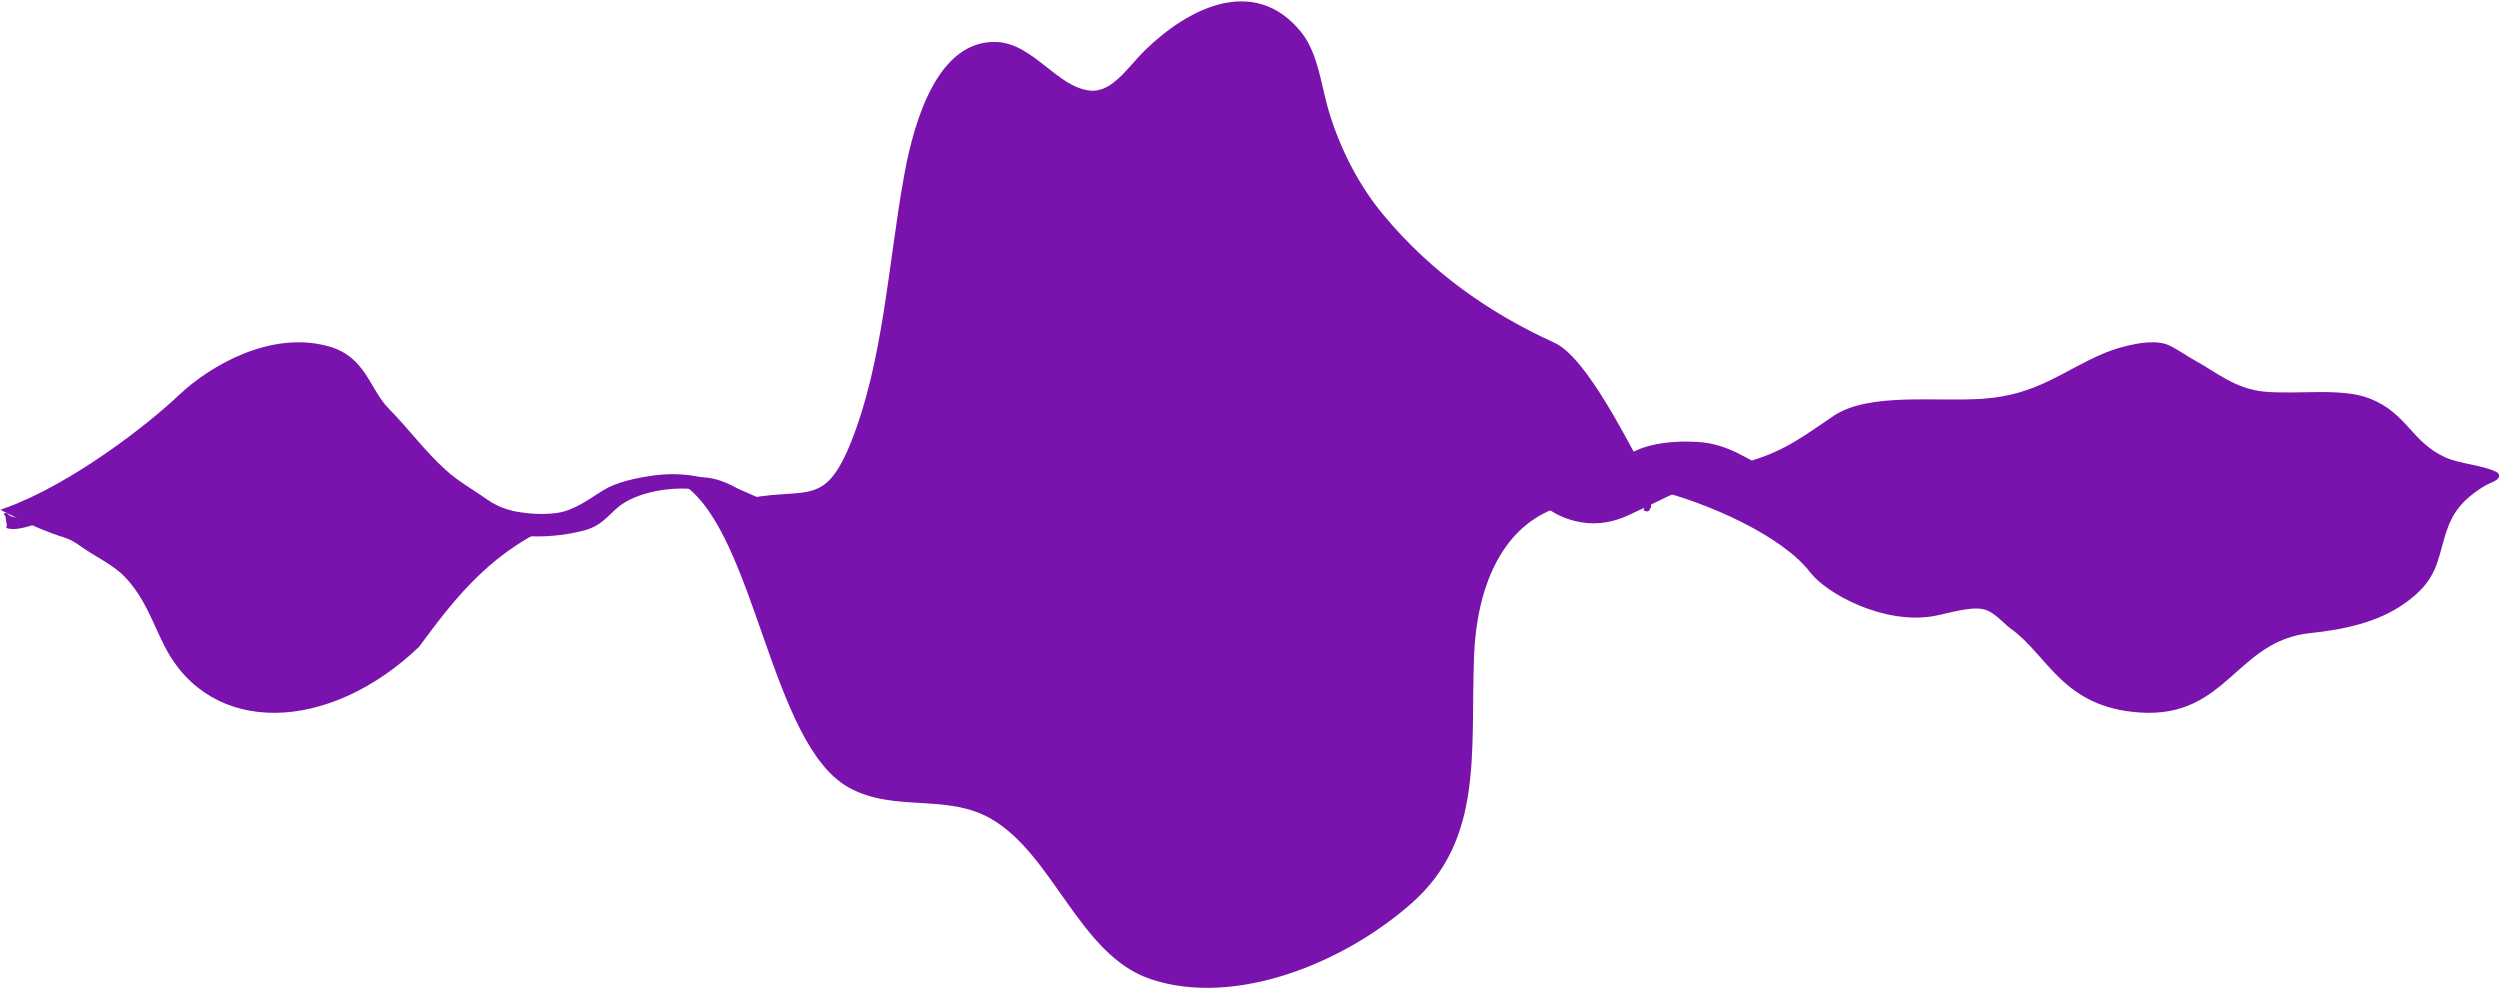 <svg width="1518" height="600" viewBox="0 0 1518 600" fill="none" xmlns="http://www.w3.org/2000/svg">
<path d="M4 309.792C44.024 295.198 89.898 259.734 109.556 241.098C128.069 223.547 164.672 202.023 199.25 211.765C221.181 217.943 222.983 236.987 235.012 249.188C247.284 261.635 256.548 274.636 269.765 286.611C277.547 293.661 286.508 298.515 295.288 304.758C302.572 309.936 310.307 311.467 319.442 314.498C325.106 316.377 339.109 315.89 332.06 319.112C294.323 336.361 272.325 366.045 253.289 391.805C199.25 443.275 128.868 445.73 101.336 391.805C93.684 376.816 89.418 362.4 76.678 349.051C69.731 341.771 58.599 336.709 50.001 330.595C37.469 321.685 41.52 328.657 4 309.792Z" fill="#7A13AE" stroke="#7A13AE" stroke-width="3" stroke-linecap="round"/>
<path d="M456 303.833C433.231 286.705 419.575 291.371 417 293.833C460.372 325.588 469.563 451.286 516.264 476.96C543.347 491.848 574.727 480.198 601.989 495.579C640.937 517.552 656.279 578.794 699.26 593.146C749.431 609.899 814.975 583.83 856.422 547.067C899.372 508.971 891.329 456.713 893.553 398.219C895.113 357.204 909.836 320.474 942.646 307.724C960.451 300.805 979.342 298.368 995.725 286.401C1000.66 282.797 1036.37 295.008 1033 286.401C1028.46 274.816 1023.95 271.503 1000 292.333C987.794 270.285 962.386 218.169 943.144 209.428C904.623 191.931 868.381 167.07 838.646 131.208C824.365 113.983 813.169 92.758 805.918 69.63C800.795 53.289 799.292 33.23 788.806 20.326C761.206 -13.639 722.05 6.415 696.104 31.768C686.098 41.544 676.252 57.72 662.046 56.524C641.34 54.781 626.745 27.743 604.896 26.983C571.042 25.805 556.69 72.654 550.571 106.244C540.869 159.502 537.948 219.407 518.175 268.926C502.008 309.414 490.263 297.546 456 303.833Z" fill="#7A13AE" stroke="#7A13AE" stroke-width="3" stroke-linecap="round"/>
<path d="M1063.43 281.285C1048.15 285.768 1021.3 293.311 998.61 294.196C1039.69 303.648 1084.01 325.343 1100 346.23C1110.18 359.525 1144.35 377.747 1173.87 372.613C1181.99 371.201 1196.42 366.358 1204.97 368.554C1212.16 370.4 1217.23 377.203 1221.82 380.497C1244.94 397.095 1253.19 428.122 1299.58 431.157C1351.52 434.556 1356.71 387.768 1402.46 382.956C1424.93 380.592 1443.35 375.986 1458.26 365.822C1478.79 351.82 1478.25 340.51 1483.6 323.593C1487.59 310.966 1493.55 302.397 1508.51 293.384C1510.19 292.37 1518.46 289.724 1515.28 287.998C1507.99 284.05 1492.94 283.066 1484.39 279.178C1462.89 269.403 1460.77 252.213 1438.39 243.388C1421.53 236.743 1395 241.191 1374.74 239.29C1356.57 237.585 1344.38 226.888 1332.26 220.322C1326.72 217.316 1322.27 213.842 1316.35 211.033C1306.69 206.45 1286.97 212.21 1278.62 215.677C1253.31 226.199 1237.84 241.422 1203.6 243.661C1175.06 245.529 1135.27 239.775 1114.26 253.731C1098.84 263.971 1085.67 274.759 1063.43 281.285Z" fill="#7A13AE"/>
<path d="M998.61 294.196C1021.3 293.311 1048.15 285.768 1063.43 281.285C1085.67 274.759 1098.84 263.971 1114.26 253.731C1135.27 239.775 1175.06 245.529 1203.6 243.661C1237.84 241.422 1253.31 226.199 1278.62 215.677C1286.97 212.21 1306.69 206.45 1316.35 211.033C1322.27 213.842 1326.72 217.316 1332.26 220.322C1344.38 226.888 1356.57 237.585 1374.74 239.29C1395 241.191 1421.53 236.743 1438.39 243.388C1460.77 252.213 1462.89 269.403 1484.39 279.178C1492.94 283.066 1507.99 284.05 1515.28 287.998C1518.46 289.724 1510.19 292.37 1508.51 293.384C1493.55 302.397 1487.59 310.966 1483.6 323.593C1478.25 340.51 1478.79 351.82 1458.26 365.822C1443.35 375.986 1424.93 380.592 1402.46 382.956C1356.71 387.768 1351.52 434.556 1299.58 431.157C1253.19 428.122 1244.94 397.095 1221.82 380.497C1217.23 377.203 1212.16 370.4 1204.97 368.554C1196.42 366.358 1181.99 371.201 1173.87 372.613C1144.35 377.747 1110.18 359.525 1100 346.23C1084.01 325.343 1039.69 303.648 998.61 294.196ZM998.61 294.196C988.888 291.959 1007.55 309.209 998.61 308.517C1005.85 312.297 987.644 294.624 998.61 294.196Z" stroke="#7A13AE" stroke-width="3" stroke-linecap="round"/>
<path fill-rule="evenodd" clip-rule="evenodd" d="M3.296 313.402C3.006 313.148 2.737 312.873 2.489 312.576C2.187 312.214 2.405 311.766 2.975 311.574C3.545 311.383 4.252 311.521 4.554 311.882C5.724 313.285 7.394 313.986 9.481 314.196C11.644 314.414 14.35 314.11 17.504 313.337C23.806 311.792 31.402 308.498 39 304.648C46.574 300.809 54.057 296.465 60.128 292.869C61.32 292.164 62.459 291.485 63.535 290.845C65.191 289.859 66.695 288.964 68.002 288.199C70.135 286.951 71.83 285.997 72.85 285.555C77.221 283.662 81.302 282.822 85.169 282.799C89.03 282.775 92.563 283.566 95.838 284.811C101.132 286.822 105.938 290.104 110.525 293.236C111.542 293.931 112.549 294.618 113.547 295.283C127.011 304.242 145.086 309.797 164.56 309.414C174.231 309.224 182.619 307.263 190.888 304.775C193.65 303.944 196.419 303.047 199.222 302.138C204.737 300.351 210.385 298.521 216.367 297.07C236.328 292.23 253.041 293.466 272.269 299.084C276.047 300.187 279.909 301.419 283.82 302.667L283.821 302.667C285.186 303.103 286.558 303.541 287.933 303.975C293.265 305.659 298.687 307.308 304.197 308.675C315.223 311.41 326.499 312.992 337.944 311.503C343.318 310.804 348.438 308.569 353.29 305.829C355.705 304.466 358.023 302.995 360.25 301.555C360.677 301.279 361.101 301.004 361.521 300.731C363.287 299.585 365 298.474 366.634 297.49C374.765 292.596 386.939 290.009 397.467 288.633C420.923 285.567 439.991 292.918 458.353 301.243C460.621 302.271 462.877 303.314 465.131 304.355L465.137 304.358C472.054 307.555 478.946 310.74 486.082 313.461C495.523 317.063 505.288 319.809 515.887 320.642C527.573 321.561 536.625 318.454 545.075 314.086C548.405 312.365 551.604 310.468 554.831 308.555C555.712 308.033 556.595 307.509 557.483 306.988C561.602 304.57 565.818 302.206 570.348 300.308C575.313 298.229 580.207 297.507 584.951 297.758C589.67 298.007 594.155 299.212 598.346 300.897C605.362 303.717 611.769 307.978 617.25 311.622C618.281 312.308 619.28 312.972 620.243 313.601C628.737 319.14 636.934 324.141 646.055 326.907C655.084 329.646 665.063 330.206 677.239 326.764C698.051 320.881 713.931 312.647 729.338 302.073C729.993 301.623 730.654 301.16 731.324 300.692L731.327 300.689C735.983 297.431 741.082 293.862 747.856 292.078C753.029 290.716 758.36 291.876 763.068 293.578C765.445 294.437 767.737 295.462 769.857 296.438C770.28 296.633 770.695 296.826 771.102 297.014L771.108 297.017C772.759 297.783 774.279 298.488 775.675 299.052C787.483 303.822 799.115 305.433 809.808 304.132C820.503 302.831 830.424 298.595 838.747 291.47C840.21 290.218 841.639 288.97 843.055 287.733L843.059 287.73C853.212 278.865 862.721 270.562 879.436 265.137C886.473 262.853 892.238 262.347 897.626 263.333C902.945 264.308 907.708 266.708 912.858 269.951C916.564 272.285 920.1 274.926 923.627 277.56C925.44 278.915 927.251 280.267 929.082 281.576C934.525 285.466 940.221 289.03 946.978 291.424C952.365 293.333 956.696 294.114 960.314 294.111C963.901 294.107 966.897 293.331 969.639 291.988C972.409 290.633 974.91 288.703 977.46 286.403C978.924 285.082 980.359 283.683 981.86 282.22C982.998 281.109 984.175 279.962 985.431 278.784C995.258 269.567 1014.58 267.407 1030.43 268.303C1040.08 268.848 1047.88 271.606 1054.96 275.047C1058.49 276.766 1061.86 278.666 1065.2 280.553L1065.62 280.792C1068.82 282.605 1071.99 284.398 1075.27 286.037C1084.2 290.488 1092.94 291.723 1101.64 291.17C1110.4 290.613 1119.17 288.238 1128.11 285.381C1130.68 284.558 1133.27 283.693 1135.88 282.824L1135.89 282.823C1142.26 280.697 1148.72 278.542 1155.21 276.9C1164.38 274.576 1173.8 273.22 1183.46 274.376C1188.09 274.93 1192.42 276.359 1196.46 277.983C1198.49 278.796 1200.46 279.668 1202.38 280.513L1202.43 280.534C1204.33 281.375 1206.17 282.187 1207.97 282.908C1218.44 287.094 1228.6 290.168 1240.94 290.586C1253.38 291.008 1265.55 289.757 1276.51 286.045C1281.51 284.351 1285.76 282.953 1291.46 282.095C1299.41 280.899 1305.4 280.891 1311.25 281.733C1316.81 282.532 1322.2 284.094 1328.9 286.037L1329.77 286.291C1338.94 288.949 1346.08 289.319 1352.88 288.278C1359.76 287.226 1366.39 284.722 1374.57 281.471C1382.68 278.244 1393.42 276.814 1402.76 275.571C1403.89 275.42 1405 275.273 1406.09 275.124C1419.79 273.252 1429.01 275.699 1440.49 279.887C1447.64 282.496 1453.4 284.214 1459.34 284.857C1465.25 285.495 1471.45 285.079 1479.47 283.288C1490.48 280.828 1487.06 294.556 1495.95 289.719C1489.53 306.595 1491.93 301.653 1502 284.857C1502 301.098 1511.49 288.012 1511 288.278C1510.49 288.553 1509.38 289.45 1508.85 289.719L1497.54 293.648C1497.55 293.661 1497.57 293.674 1497.59 293.688C1497.96 294.019 1497.85 294.483 1497.33 294.723C1490.68 297.79 1480.54 299.594 1472.5 299.952C1462.93 300.377 1453.86 297.664 1445.68 295.215L1445.66 295.21C1444.91 294.985 1444.17 294.764 1443.43 294.546C1432.2 291.226 1422.36 288.526 1410.56 291.304C1402.28 293.254 1395.18 296.86 1388.24 300.492C1387.6 300.824 1386.92 301.196 1386.19 301.591C1384.07 302.743 1381.58 304.092 1378.96 305.201C1375.45 306.689 1371.41 307.873 1367.3 307.555C1363.83 307.286 1360.72 306.144 1357.9 304.906C1356.93 304.48 1356 304.048 1355.09 303.627L1355.09 303.625L1355.09 303.624C1353.28 302.786 1351.58 301.993 1349.83 301.384C1343.22 299.087 1334.75 297.423 1326.36 297.138C1317.97 296.852 1309.78 297.949 1303.59 301.077C1299.99 302.901 1296.83 304.959 1293.68 307.075C1293.25 307.366 1292.81 307.657 1292.38 307.949L1292.38 307.951C1289.67 309.779 1286.93 311.632 1283.92 313.35C1280.92 315.064 1276.53 316.08 1272.09 316.637C1267.63 317.198 1262.99 317.313 1259.35 317.158C1254.68 316.959 1250.97 316.267 1247.67 315.065C1244.38 313.868 1241.57 312.188 1238.65 310.075C1236 308.158 1233.02 306.393 1229.95 304.641C1229.23 304.228 1228.5 303.816 1227.76 303.402C1225.4 302.068 1223.02 300.722 1220.77 299.323C1206.71 290.601 1185.36 289.962 1167.48 294.215C1160.83 295.796 1154.88 298.474 1148.78 301.219C1147.3 301.882 1145.82 302.549 1144.32 303.206C1136.68 306.543 1128.57 309.562 1118.79 309.919C1113.46 310.114 1108.23 309.604 1103.26 308.361C1101.35 307.881 1099.32 307.508 1097.24 307.122L1097.24 307.122C1096.88 307.055 1096.52 306.988 1096.15 306.92C1093.71 306.465 1091.21 305.969 1088.9 305.256C1085.41 304.183 1082.37 302.682 1079.5 301.142C1078.77 300.748 1078.04 300.352 1077.33 299.96C1075.21 298.804 1073.15 297.676 1070.95 296.682C1060.92 292.157 1049.18 292.655 1037.5 294.733L1037.22 294.784C1028.16 296.395 1020.05 297.838 1012.72 301.425C1004.91 305.255 996.934 309.044 988.993 312.753C980.565 316.691 970.66 318.973 960.063 317.12C949.896 315.343 944.061 311.936 937.302 307.157C934.228 304.982 931.874 302.746 929.405 300.383C928.247 299.274 926.856 298.324 925.354 297.382C924.902 297.099 924.433 296.813 923.958 296.522C922.884 295.865 921.774 295.186 920.733 294.468C919.71 293.762 918.757 293.043 917.834 292.344L917.738 292.272L917.734 292.268C916.84 291.592 915.975 290.937 915.073 290.309C913.21 289.012 911.238 287.864 908.734 286.998C896.681 282.827 882.985 284.601 870.551 288.087C866.923 289.104 863.813 290.656 860.59 292.265C859.79 292.664 858.982 293.068 858.157 293.467C856.033 294.496 853.763 295.395 851.549 296.272L851.151 296.429L850.792 296.572C848.322 297.553 845.941 298.526 843.793 299.674C843.391 299.889 842.984 300.108 842.572 300.33C837.904 302.845 832.536 305.737 826.192 306.763C824.304 307.069 822.497 307.424 820.702 307.789C820.355 307.859 820.008 307.93 819.661 308.001C818.222 308.295 816.779 308.59 815.328 308.856C811.71 309.52 807.955 310.023 803.674 309.96C803.456 309.957 803.157 309.963 802.773 309.971C802.619 309.974 802.452 309.977 802.271 309.981C801.673 309.992 800.971 309.998 800.306 309.972C800.196 309.968 800.083 309.962 799.969 309.956C799.886 309.967 799.8 309.973 799.712 309.973C793.512 309.973 787.958 309.944 781.977 308.257C780.352 307.799 778.612 307.242 776.849 306.677C775.729 306.319 774.6 305.957 773.487 305.617C770.56 304.721 767.626 303.932 764.772 303.53C756.92 302.423 750.541 304.299 744.977 307.44C740.245 310.112 736.222 313.629 732.487 316.894L732.48 316.899C731.788 317.505 731.105 318.101 730.43 318.682C728.817 320.07 726.971 321.248 725.088 322.354C724.321 322.804 723.564 323.234 722.813 323.66L722.812 323.661L722.808 323.663L722.807 323.664C721.678 324.304 720.564 324.937 719.449 325.621C718.28 326.338 717.246 327.169 716.207 328.052C715.969 328.255 715.728 328.462 715.486 328.67C714.69 329.355 713.87 330.061 712.999 330.719C708.246 334.31 702.121 338.604 695.361 340.939C679.978 346.253 662.547 346.828 646.157 343.057C640.176 341.681 635.923 338.806 632.421 335.612C630.667 334.014 629.081 332.314 627.557 330.661L627.403 330.494L627.149 330.218C625.764 328.714 624.427 327.261 623.03 325.932C620.675 323.691 617.42 321.177 613.675 319.167C609.915 317.148 605.765 315.694 601.611 315.452C588.848 314.709 578.715 320.77 570.815 327.021C566.534 330.408 562.258 333.809 558.026 337.219C557.333 337.777 556.62 338.433 555.859 339.146C555.742 339.255 555.624 339.366 555.505 339.478L555.496 339.487C554.85 340.093 554.173 340.73 553.469 341.348C551.81 342.805 549.891 344.264 547.617 345.122C541.998 347.24 534.322 347.156 526.996 346.246C519.617 345.329 512.321 343.537 507.25 342.035C502.812 340.72 498.933 338.581 495.384 336.622L495.373 336.617C494.994 336.407 494.618 336.2 494.247 335.996C493.267 335.46 492.272 334.919 491.267 334.373C484.032 330.442 476.315 326.249 470.535 321.432C468.893 320.063 467.47 318.546 466.087 317.071C465.871 316.841 465.656 316.612 465.442 316.385C463.834 314.681 462.23 313.062 460.283 311.697C458.179 310.221 455.609 309.088 452.861 307.982C452.313 307.762 451.755 307.541 451.193 307.319L451.176 307.312L451.172 307.311L451.171 307.31C448.964 306.438 446.687 305.539 444.624 304.485C441.153 302.713 437.765 301.184 433.901 299.777C425.732 296.801 415.588 296.062 405.734 297.089C395.88 298.115 386.425 300.896 379.67 304.871C376.212 306.905 373.641 309.371 371.009 311.894C370.274 312.599 369.534 313.308 368.769 314.014C365.313 317.202 361.39 320.248 355.174 321.952C340.148 326.07 319.757 327.386 304.323 322.903C299.861 321.607 295.736 319.796 291.782 317.901C290.397 317.237 289.04 316.567 287.697 315.903L287.694 315.902C285.166 314.652 282.684 313.426 280.143 312.307C276.526 310.714 272.733 309.357 268.88 308.013C268.403 307.847 267.925 307.681 267.446 307.514C264.072 306.341 260.662 305.156 257.361 303.825C256.325 303.408 255.347 302.917 254.424 302.454C254.205 302.344 253.987 302.235 253.774 302.129C252.635 301.565 251.548 301.065 250.358 300.71C249.009 300.307 247.492 300.132 245.821 300.006C245.406 299.975 244.976 299.947 244.537 299.918C243.269 299.834 241.925 299.745 240.662 299.569C235.075 298.791 228.898 299.296 222.783 300.444C216.678 301.59 210.727 303.359 205.629 305.05C204.087 305.561 202.489 305.956 200.96 306.333L200.628 306.415C198.978 306.823 197.409 307.222 195.926 307.753C194.576 308.237 193.366 308.826 192.124 309.463C191.901 309.577 191.677 309.693 191.45 309.81L191.44 309.815L191.439 309.816C190.423 310.341 189.362 310.89 188.222 311.39C186.071 312.332 183.909 313.326 181.726 314.33C177.058 316.476 172.295 318.667 167.348 320.484C158.019 323.91 148.405 324.378 138.717 320.921C133.609 319.098 128.463 317.367 123.222 315.705C122.485 315.471 121.693 315.242 120.863 315.003L120.751 314.971C119.961 314.743 119.138 314.506 118.328 314.255C116.64 313.73 114.927 313.119 113.538 312.328C109.849 310.227 106.178 308.182 102.488 306.125L102.485 306.124L102.483 306.122C100.097 304.793 97.703 303.459 95.29 302.102C94.125 301.447 93.01 300.79 91.905 300.141C90.205 299.14 88.53 298.155 86.74 297.213C86.106 296.878 85.537 296.448 85.052 296.081C84.939 295.995 84.83 295.913 84.726 295.836C84.123 295.391 83.623 295.078 83.073 294.91C82.552 294.751 82.069 294.59 81.648 294.45C81.45 294.384 81.266 294.322 81.098 294.268C80.543 294.088 80.121 293.968 79.72 293.899C79.016 293.777 78.212 293.781 76.683 294.222C75.825 294.469 74.949 294.741 74.057 295.017C72.172 295.601 70.214 296.207 68.195 296.659C63.919 297.617 60.748 299.348 57.607 301.326C56.999 301.709 56.39 302.103 55.773 302.502C53.243 304.138 50.579 305.86 47.334 307.25C45.579 308.001 44.139 308.982 42.655 310.052C42.48 310.178 42.303 310.306 42.126 310.435L42.125 310.435C40.828 311.376 39.458 312.37 37.854 313.213C34.907 314.762 31.324 315.646 27.975 316.472L27.974 316.472C27.188 316.666 26.415 316.857 25.667 317.052C24.554 317.343 23.208 317.774 21.674 318.267L21.23 318.409C19.533 318.953 17.652 319.548 15.743 320.049C13.838 320.548 11.855 320.967 9.949 321.146C8.045 321.324 6.128 321.27 4.426 320.762C3.842 320.588 3.592 320.146 3.866 319.776C3.946 319.669 4.061 319.579 4.198 319.51L3.296 313.402Z" fill="#7A13AE"/>
</svg>
